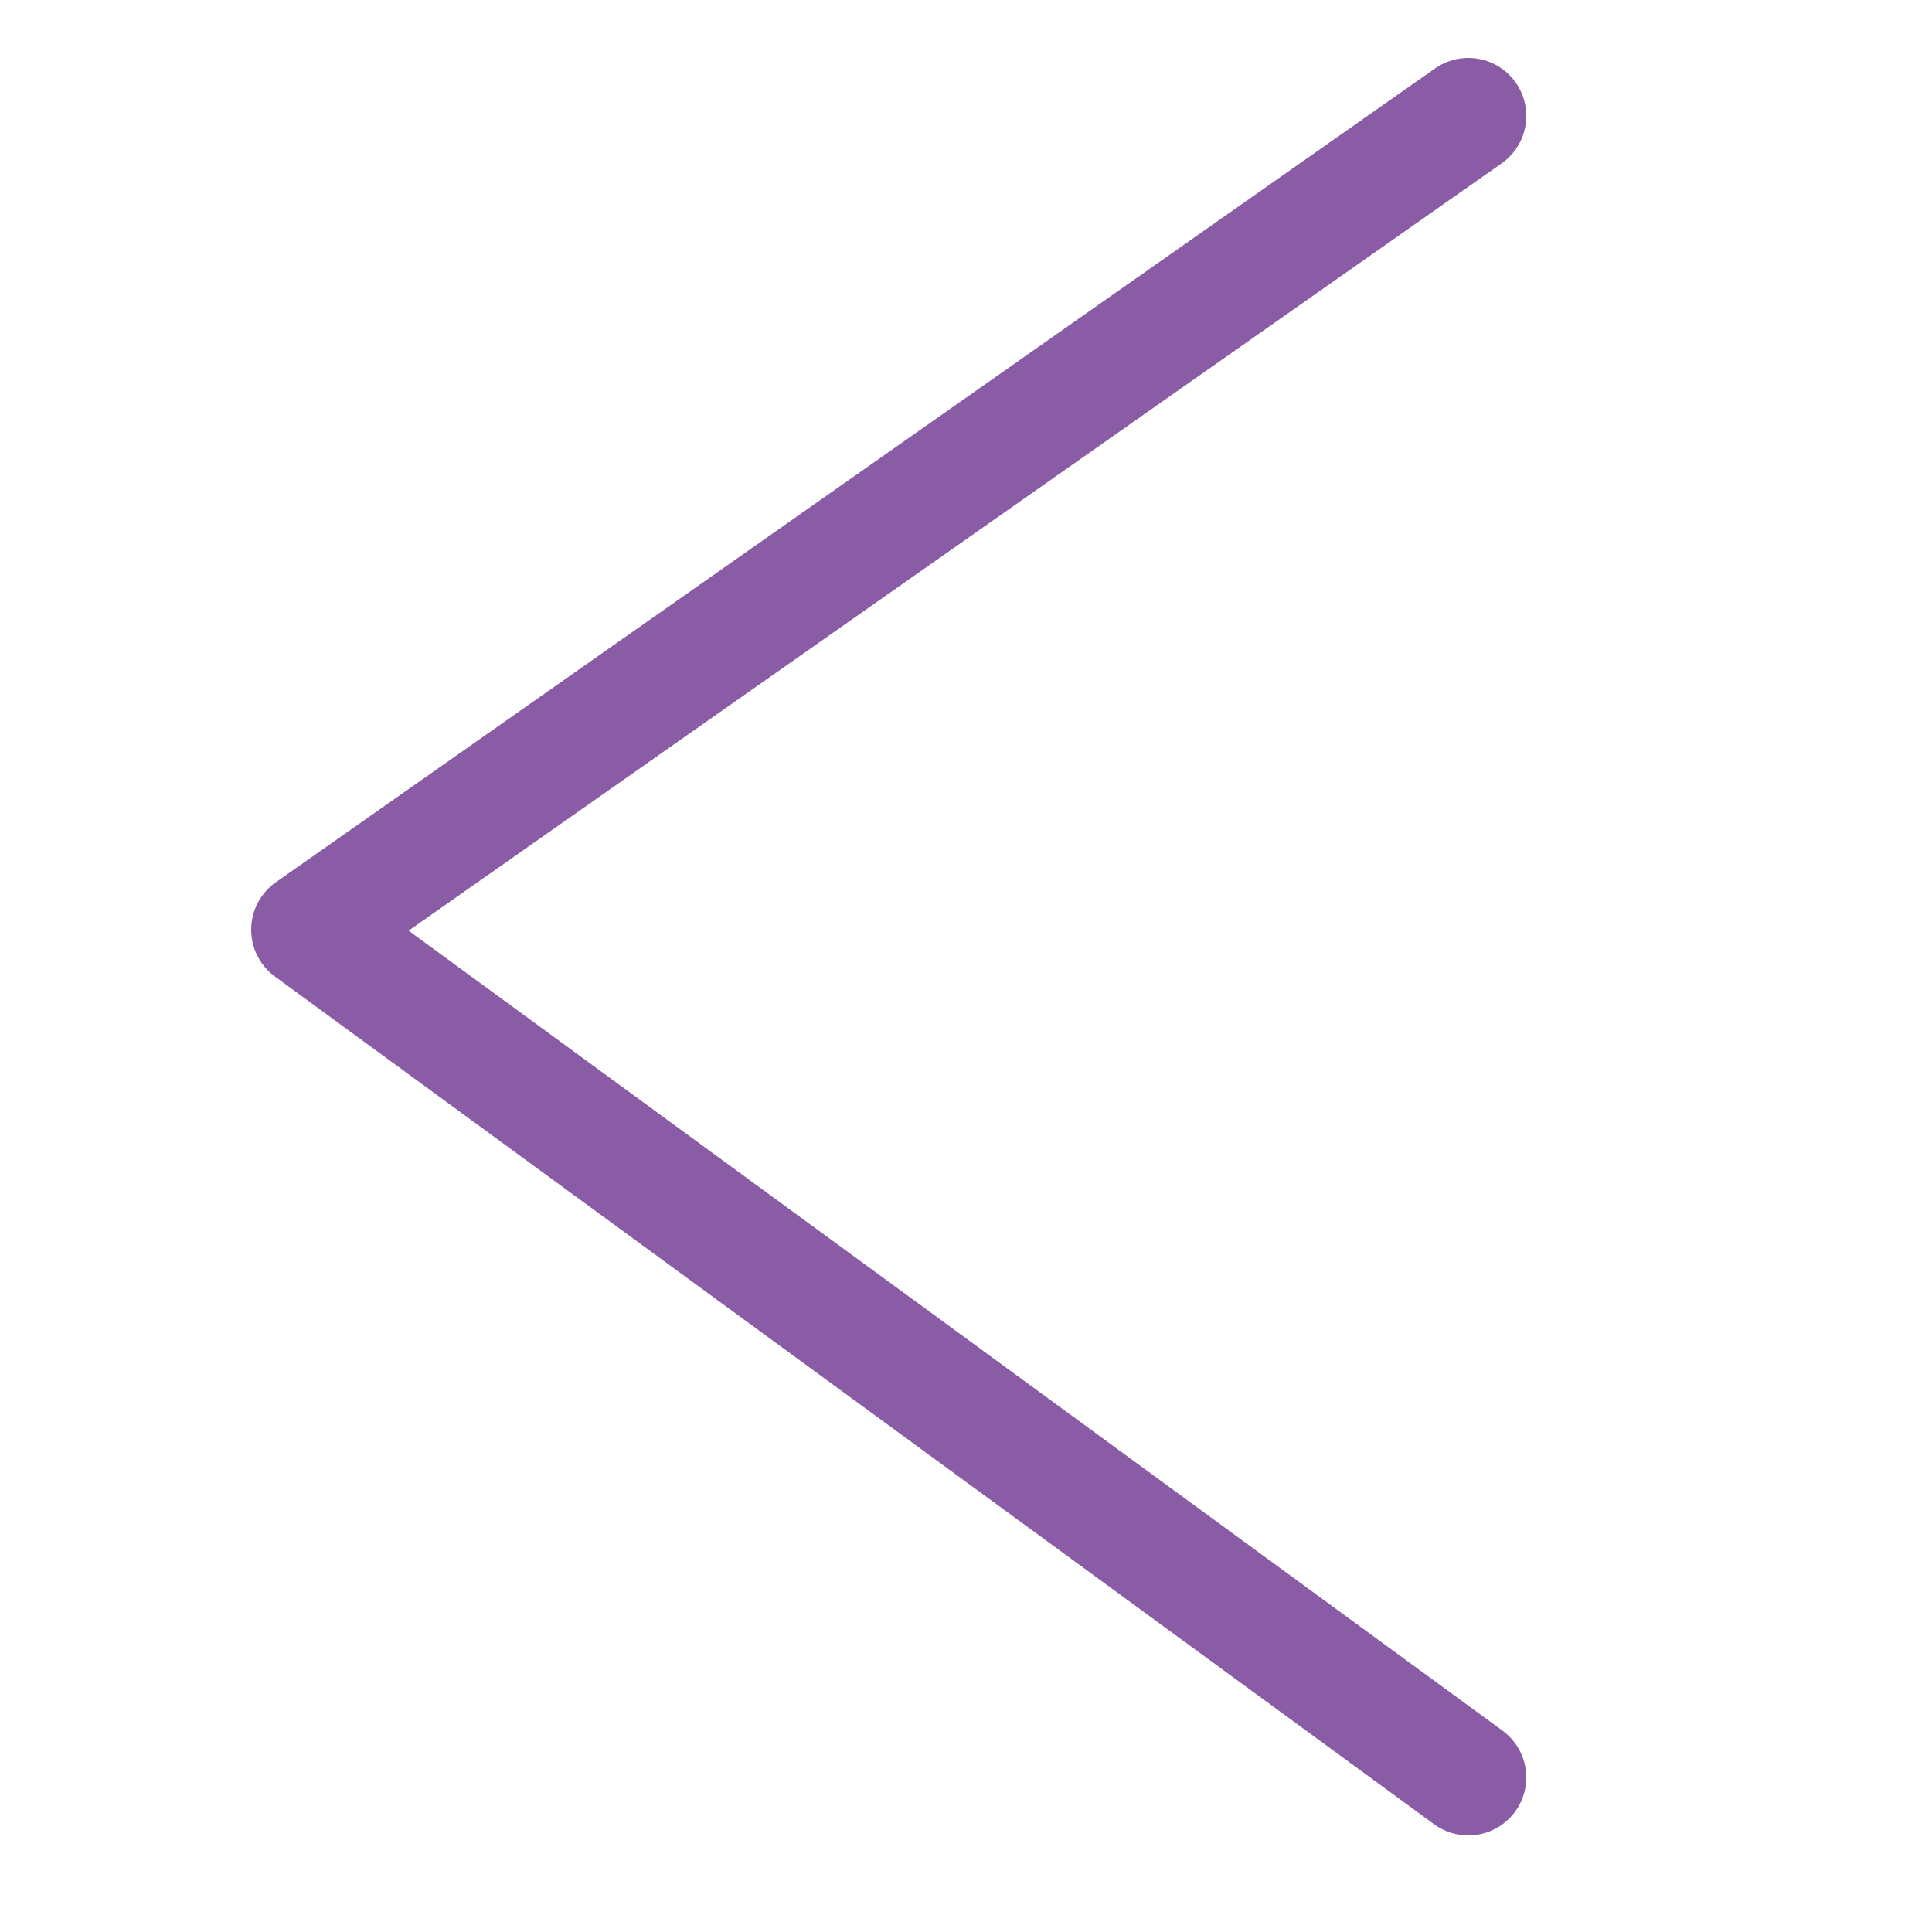<svg width="50" height="50" viewBox="0 0 50 50" fill="none" xmlns="http://www.w3.org/2000/svg">
<rect width="50" height="50" fill="white"/>
<path d="M38 3L8 24.061L38 46" stroke="#8A5CA6" stroke-width="3" stroke-linecap="round" stroke-linejoin="round"/>
</svg>
